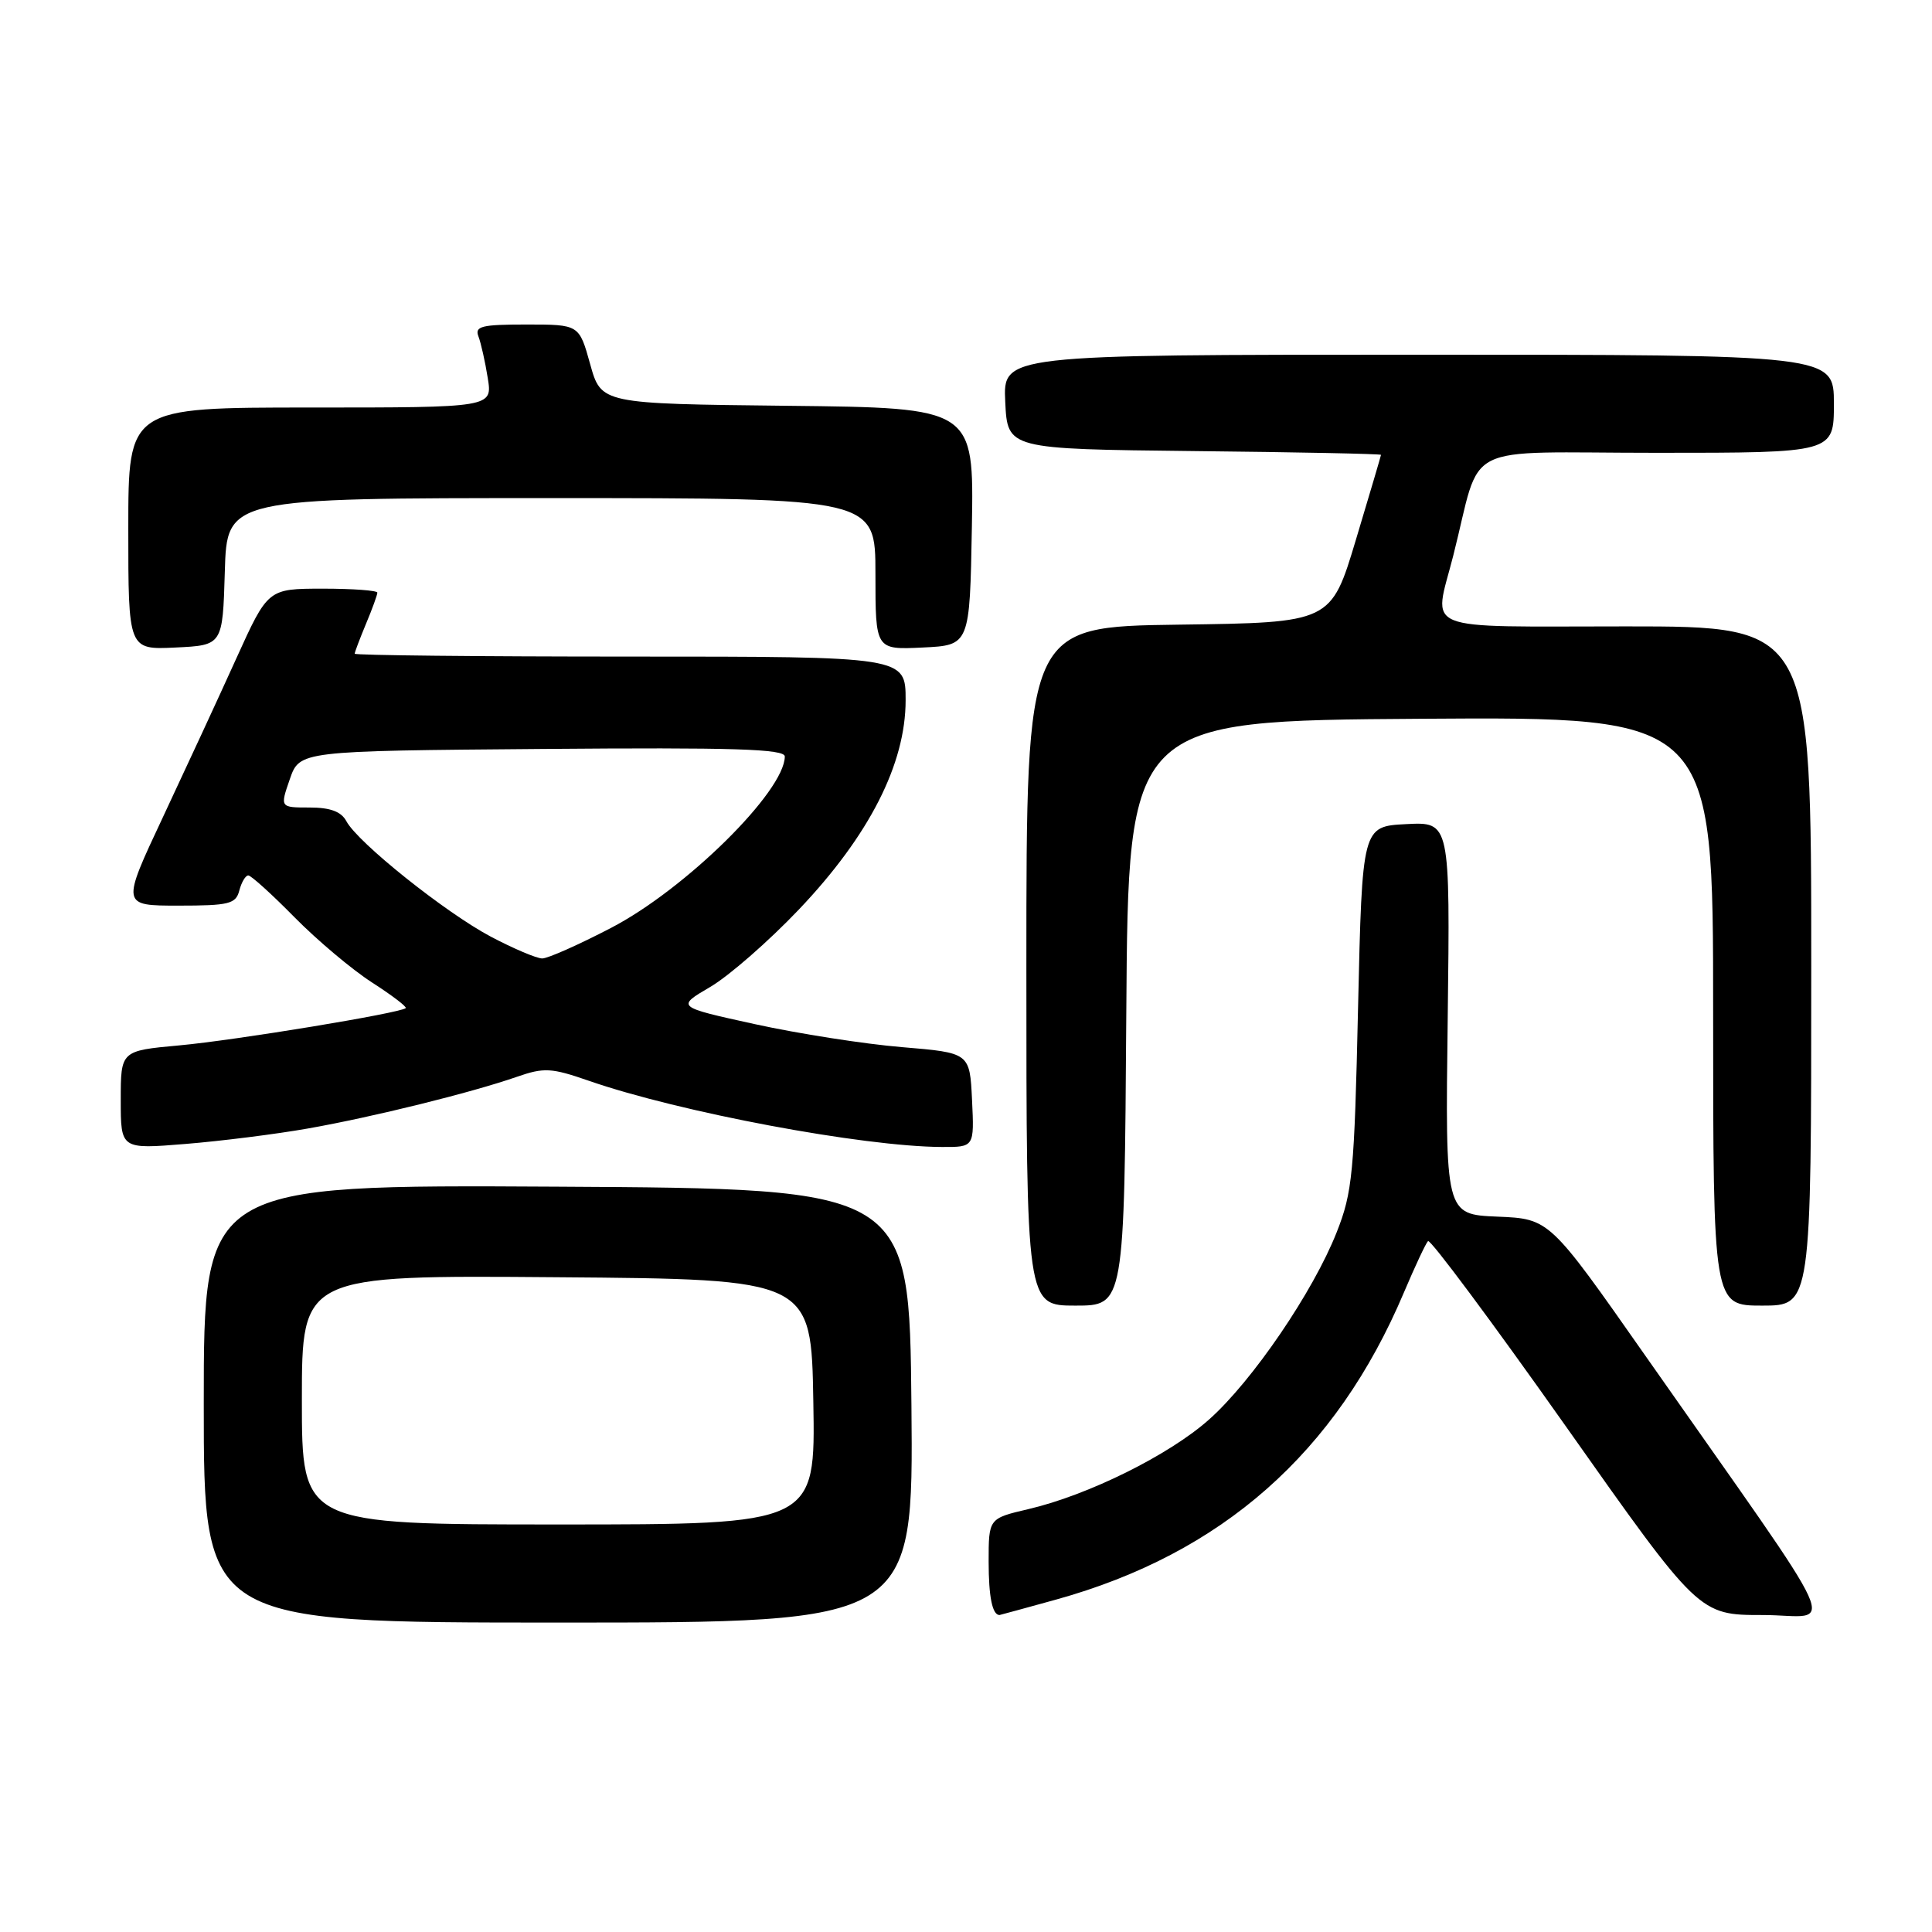 <?xml version="1.0" encoding="UTF-8" standalone="no"?>
<!DOCTYPE svg PUBLIC "-//W3C//DTD SVG 1.1//EN" "http://www.w3.org/Graphics/SVG/1.1/DTD/svg11.dtd" >
<svg xmlns="http://www.w3.org/2000/svg" xmlns:xlink="http://www.w3.org/1999/xlink" version="1.1" viewBox="0 0 256 256">
 <g >
 <path fill="currentColor"
d=" M 120.77 186.25 C 120.50 157.50 120.50 157.50 73.75 157.24 C 27.00 156.98 27.00 156.98 27.00 185.99 C 27.00 215.00 27.00 215.00 74.02 215.00 C 121.03 215.00 121.03 215.00 120.77 186.25 Z  M 139.91 211.96 C 161.92 205.86 177.05 192.50 186.03 171.25 C 187.49 167.81 188.92 164.75 189.22 164.45 C 189.52 164.15 197.72 175.17 207.45 188.95 C 225.12 214.00 225.12 214.00 233.58 214.00 C 243.20 214.00 245.22 218.46 217.92 179.50 C 205.31 161.50 205.31 161.50 198.41 161.21 C 191.50 160.92 191.50 160.92 191.83 134.91 C 192.15 108.90 192.15 108.90 186.33 109.20 C 180.50 109.50 180.50 109.50 179.95 133.50 C 179.46 155.44 179.21 158.00 177.11 163.30 C 174.00 171.17 165.95 182.99 160.21 188.09 C 154.94 192.79 144.19 198.12 136.25 199.97 C 131.00 201.20 131.00 201.20 131.00 206.93 C 131.00 211.58 131.49 214.00 132.44 214.00 C 132.49 214.00 135.86 213.08 139.91 211.96 Z  M 149.24 134.25 C 149.50 95.50 149.50 95.50 188.25 95.24 C 227.00 94.98 227.00 94.98 227.00 133.99 C 227.00 173.00 227.00 173.00 233.50 173.00 C 240.00 173.00 240.00 173.00 240.00 128.00 C 240.00 83.00 240.00 83.00 215.50 83.00 C 187.69 83.00 189.95 83.92 192.56 73.64 C 196.46 58.27 193.05 60.00 219.54 60.00 C 243.00 60.00 243.00 60.00 243.00 53.50 C 243.00 47.00 243.00 47.00 187.95 47.00 C 132.90 47.00 132.90 47.00 133.20 53.25 C 133.50 59.50 133.50 59.50 158.25 59.77 C 171.86 59.91 182.99 60.14 182.99 60.27 C 182.98 60.40 181.49 65.45 179.67 71.50 C 176.37 82.50 176.37 82.50 156.19 82.77 C 136.00 83.04 136.00 83.04 136.00 128.02 C 136.00 173.00 136.00 173.00 142.49 173.00 C 148.98 173.00 148.98 173.00 149.24 134.25 Z  M 40.81 149.53 C 49.42 148.01 62.44 144.79 68.50 142.68 C 72.09 141.43 73.07 141.49 78.00 143.20 C 89.99 147.37 114.35 151.94 124.80 151.98 C 129.10 152.00 129.10 152.00 128.80 145.75 C 128.50 139.50 128.50 139.50 119.50 138.75 C 114.55 138.34 105.80 136.97 100.05 135.71 C 89.60 133.42 89.60 133.42 94.10 130.78 C 96.58 129.33 101.88 124.70 105.89 120.48 C 115.18 110.70 120.00 101.24 120.00 92.78 C 120.00 87.00 120.00 87.00 83.50 87.00 C 63.42 87.00 47.00 86.83 47.00 86.62 C 47.00 86.41 47.68 84.63 48.50 82.65 C 49.33 80.68 50.00 78.82 50.00 78.53 C 50.00 78.24 46.74 78.00 42.75 78.00 C 35.50 78.01 35.50 78.01 31.31 87.25 C 29.01 92.34 24.63 101.79 21.60 108.25 C 16.08 120.00 16.08 120.00 23.63 120.00 C 30.35 120.00 31.25 119.78 31.71 118.00 C 32.00 116.90 32.53 116.00 32.90 116.00 C 33.27 116.00 36.03 118.50 39.03 121.55 C 42.04 124.60 46.65 128.48 49.29 130.18 C 51.92 131.87 53.93 133.40 53.76 133.58 C 53.10 134.23 31.22 137.84 23.75 138.52 C 16.00 139.23 16.00 139.23 16.00 145.76 C 16.00 152.28 16.00 152.28 24.56 151.58 C 29.26 151.20 36.58 150.28 40.81 149.53 Z  M 29.79 75.75 C 30.07 66.00 30.07 66.00 73.04 66.00 C 116.00 66.00 116.00 66.00 116.00 76.05 C 116.00 86.10 116.00 86.10 122.25 85.80 C 128.50 85.50 128.50 85.50 128.78 69.77 C 129.05 54.04 129.05 54.04 104.36 53.77 C 79.66 53.50 79.66 53.50 78.20 48.25 C 76.74 43.00 76.74 43.00 69.76 43.00 C 63.80 43.00 62.87 43.23 63.40 44.59 C 63.73 45.46 64.29 47.94 64.63 50.09 C 65.26 54.00 65.26 54.00 41.13 54.00 C 17.00 54.00 17.00 54.00 17.00 70.05 C 17.00 86.10 17.00 86.10 23.25 85.80 C 29.50 85.50 29.50 85.50 29.79 75.75 Z  M 40.00 185.49 C 40.00 168.97 40.00 168.97 73.75 169.24 C 107.50 169.50 107.50 169.50 107.77 185.75 C 108.05 202.00 108.05 202.00 74.02 202.00 C 40.00 202.00 40.00 202.00 40.00 185.49 Z  M 65.05 124.12 C 59.03 120.93 47.42 111.66 45.90 108.82 C 45.22 107.54 43.77 107.00 41.02 107.00 C 37.10 107.00 37.10 107.00 38.40 103.25 C 39.70 99.50 39.70 99.50 71.85 99.24 C 97.23 99.03 104.00 99.24 103.99 100.24 C 103.97 104.86 90.84 117.82 80.97 122.95 C 76.69 125.18 72.59 127.00 71.85 127.00 C 71.11 127.00 68.05 125.70 65.05 124.12 Z "/>
</g>
</svg>